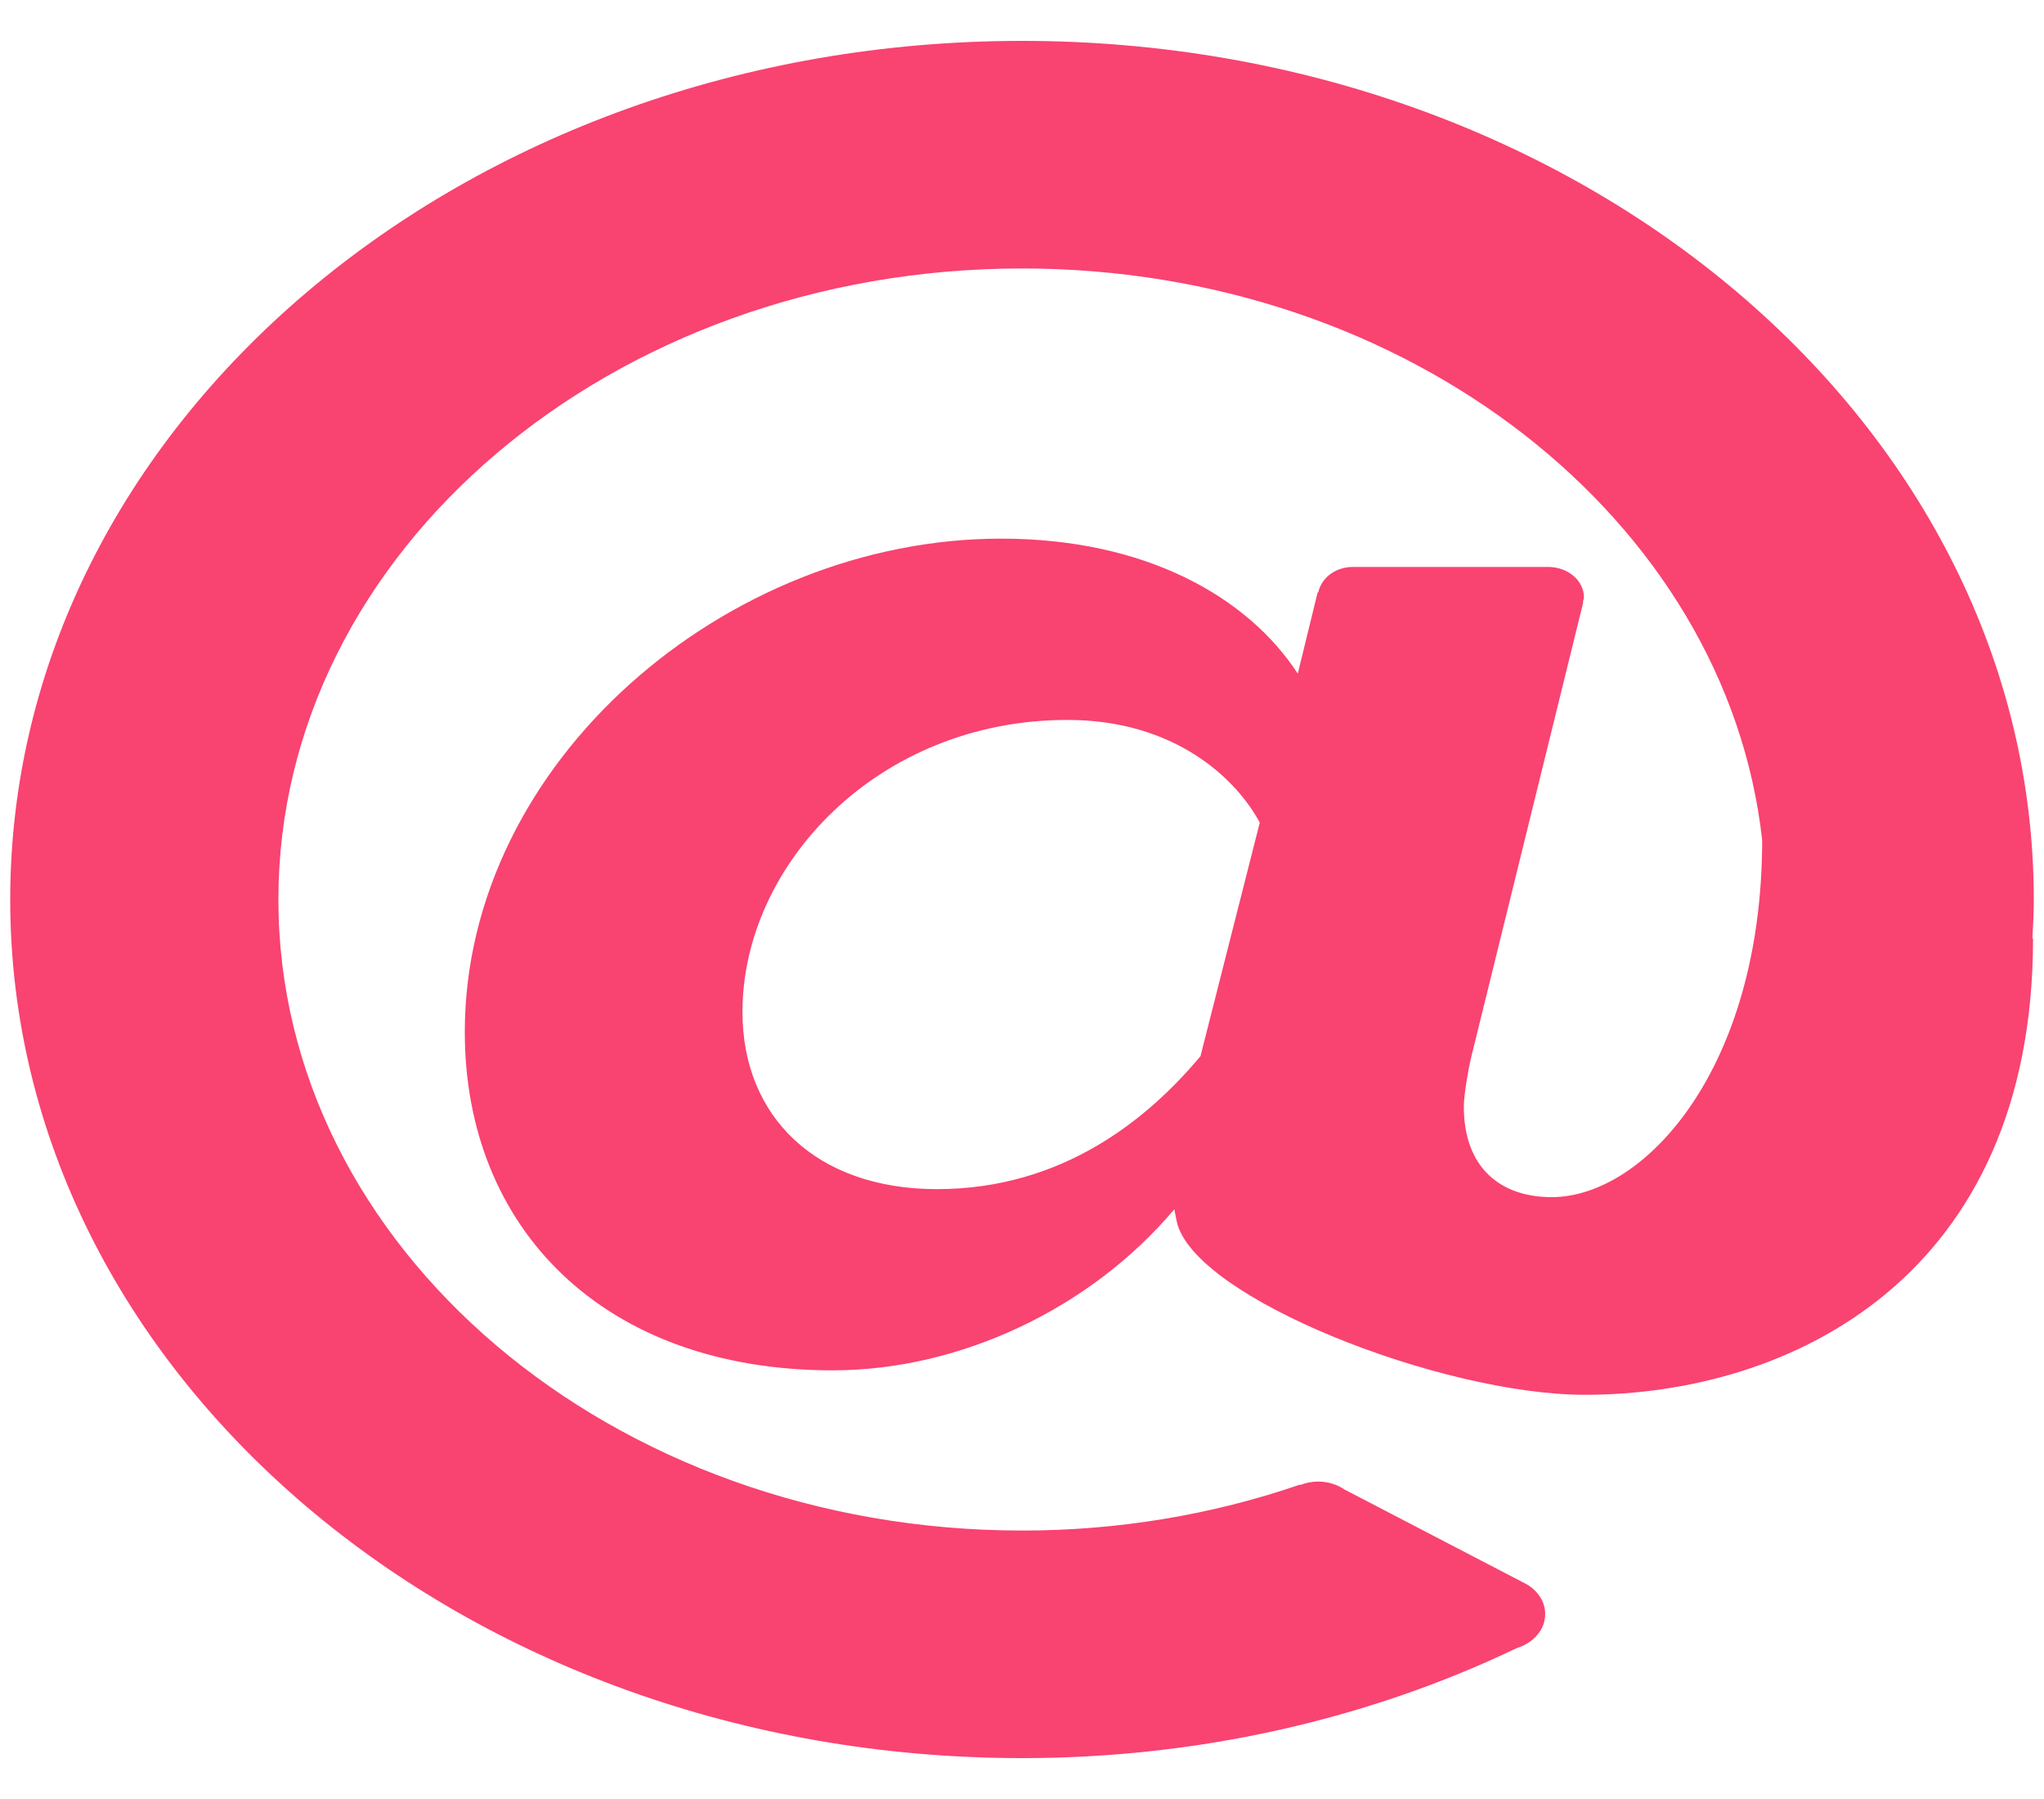 <svg width="25" height="22" viewBox="0 0 25 22" fill="none" xmlns="http://www.w3.org/2000/svg">
<path d="M24.875 11.001C24.875 5.202 19.335 0.5 12.5 0.5C5.665 0.5 0.125 5.202 0.125 11.001C0.125 16.799 5.665 21.5 12.5 21.5C14.621 21.501 16.706 21.038 18.553 20.154C18.654 20.123 18.742 20.066 18.804 19.992C18.866 19.918 18.899 19.829 18.899 19.737C18.899 19.563 18.78 19.415 18.608 19.342L18.609 19.341L16.454 18.22L16.453 18.221C16.36 18.155 16.243 18.118 16.122 18.118C16.043 18.118 15.97 18.134 15.903 18.16L15.898 18.156C14.819 18.527 13.665 18.718 12.5 18.717C7.484 18.717 3.405 15.256 3.405 11.001C3.405 6.746 7.485 3.283 12.5 3.283C17.226 3.283 21.12 6.359 21.553 10.274C21.551 13.077 20.11 14.64 18.978 14.64C18.369 14.64 17.904 14.296 17.904 13.532C17.904 13.384 17.962 13.064 17.991 12.941L19.365 7.364H19.359C19.363 7.344 19.373 7.326 19.373 7.305C19.373 7.206 19.327 7.112 19.245 7.042C19.162 6.972 19.051 6.933 18.934 6.933H16.548C16.332 6.933 16.16 7.069 16.124 7.244L16.116 7.244L15.873 8.238C15.263 7.302 14.015 6.587 12.245 6.587C8.878 6.587 5.685 9.321 5.685 12.621C5.685 15.01 7.369 16.758 10.184 16.758C11.751 16.758 13.347 15.995 14.363 14.788L14.392 14.936C14.595 15.872 17.64 17.057 19.382 17.057C21.907 17.057 24.866 15.614 24.866 11.476L24.858 11.474C24.867 11.316 24.875 11.159 24.875 11.001ZM14.683 12.916C14.044 13.68 13 14.542 11.461 14.542C9.981 14.542 9.081 13.655 9.081 12.375C9.081 10.577 10.736 8.804 13.057 8.804C14.364 8.804 15.118 9.518 15.408 10.06L14.683 12.916Z" fill="#F94370"/>
</svg>
